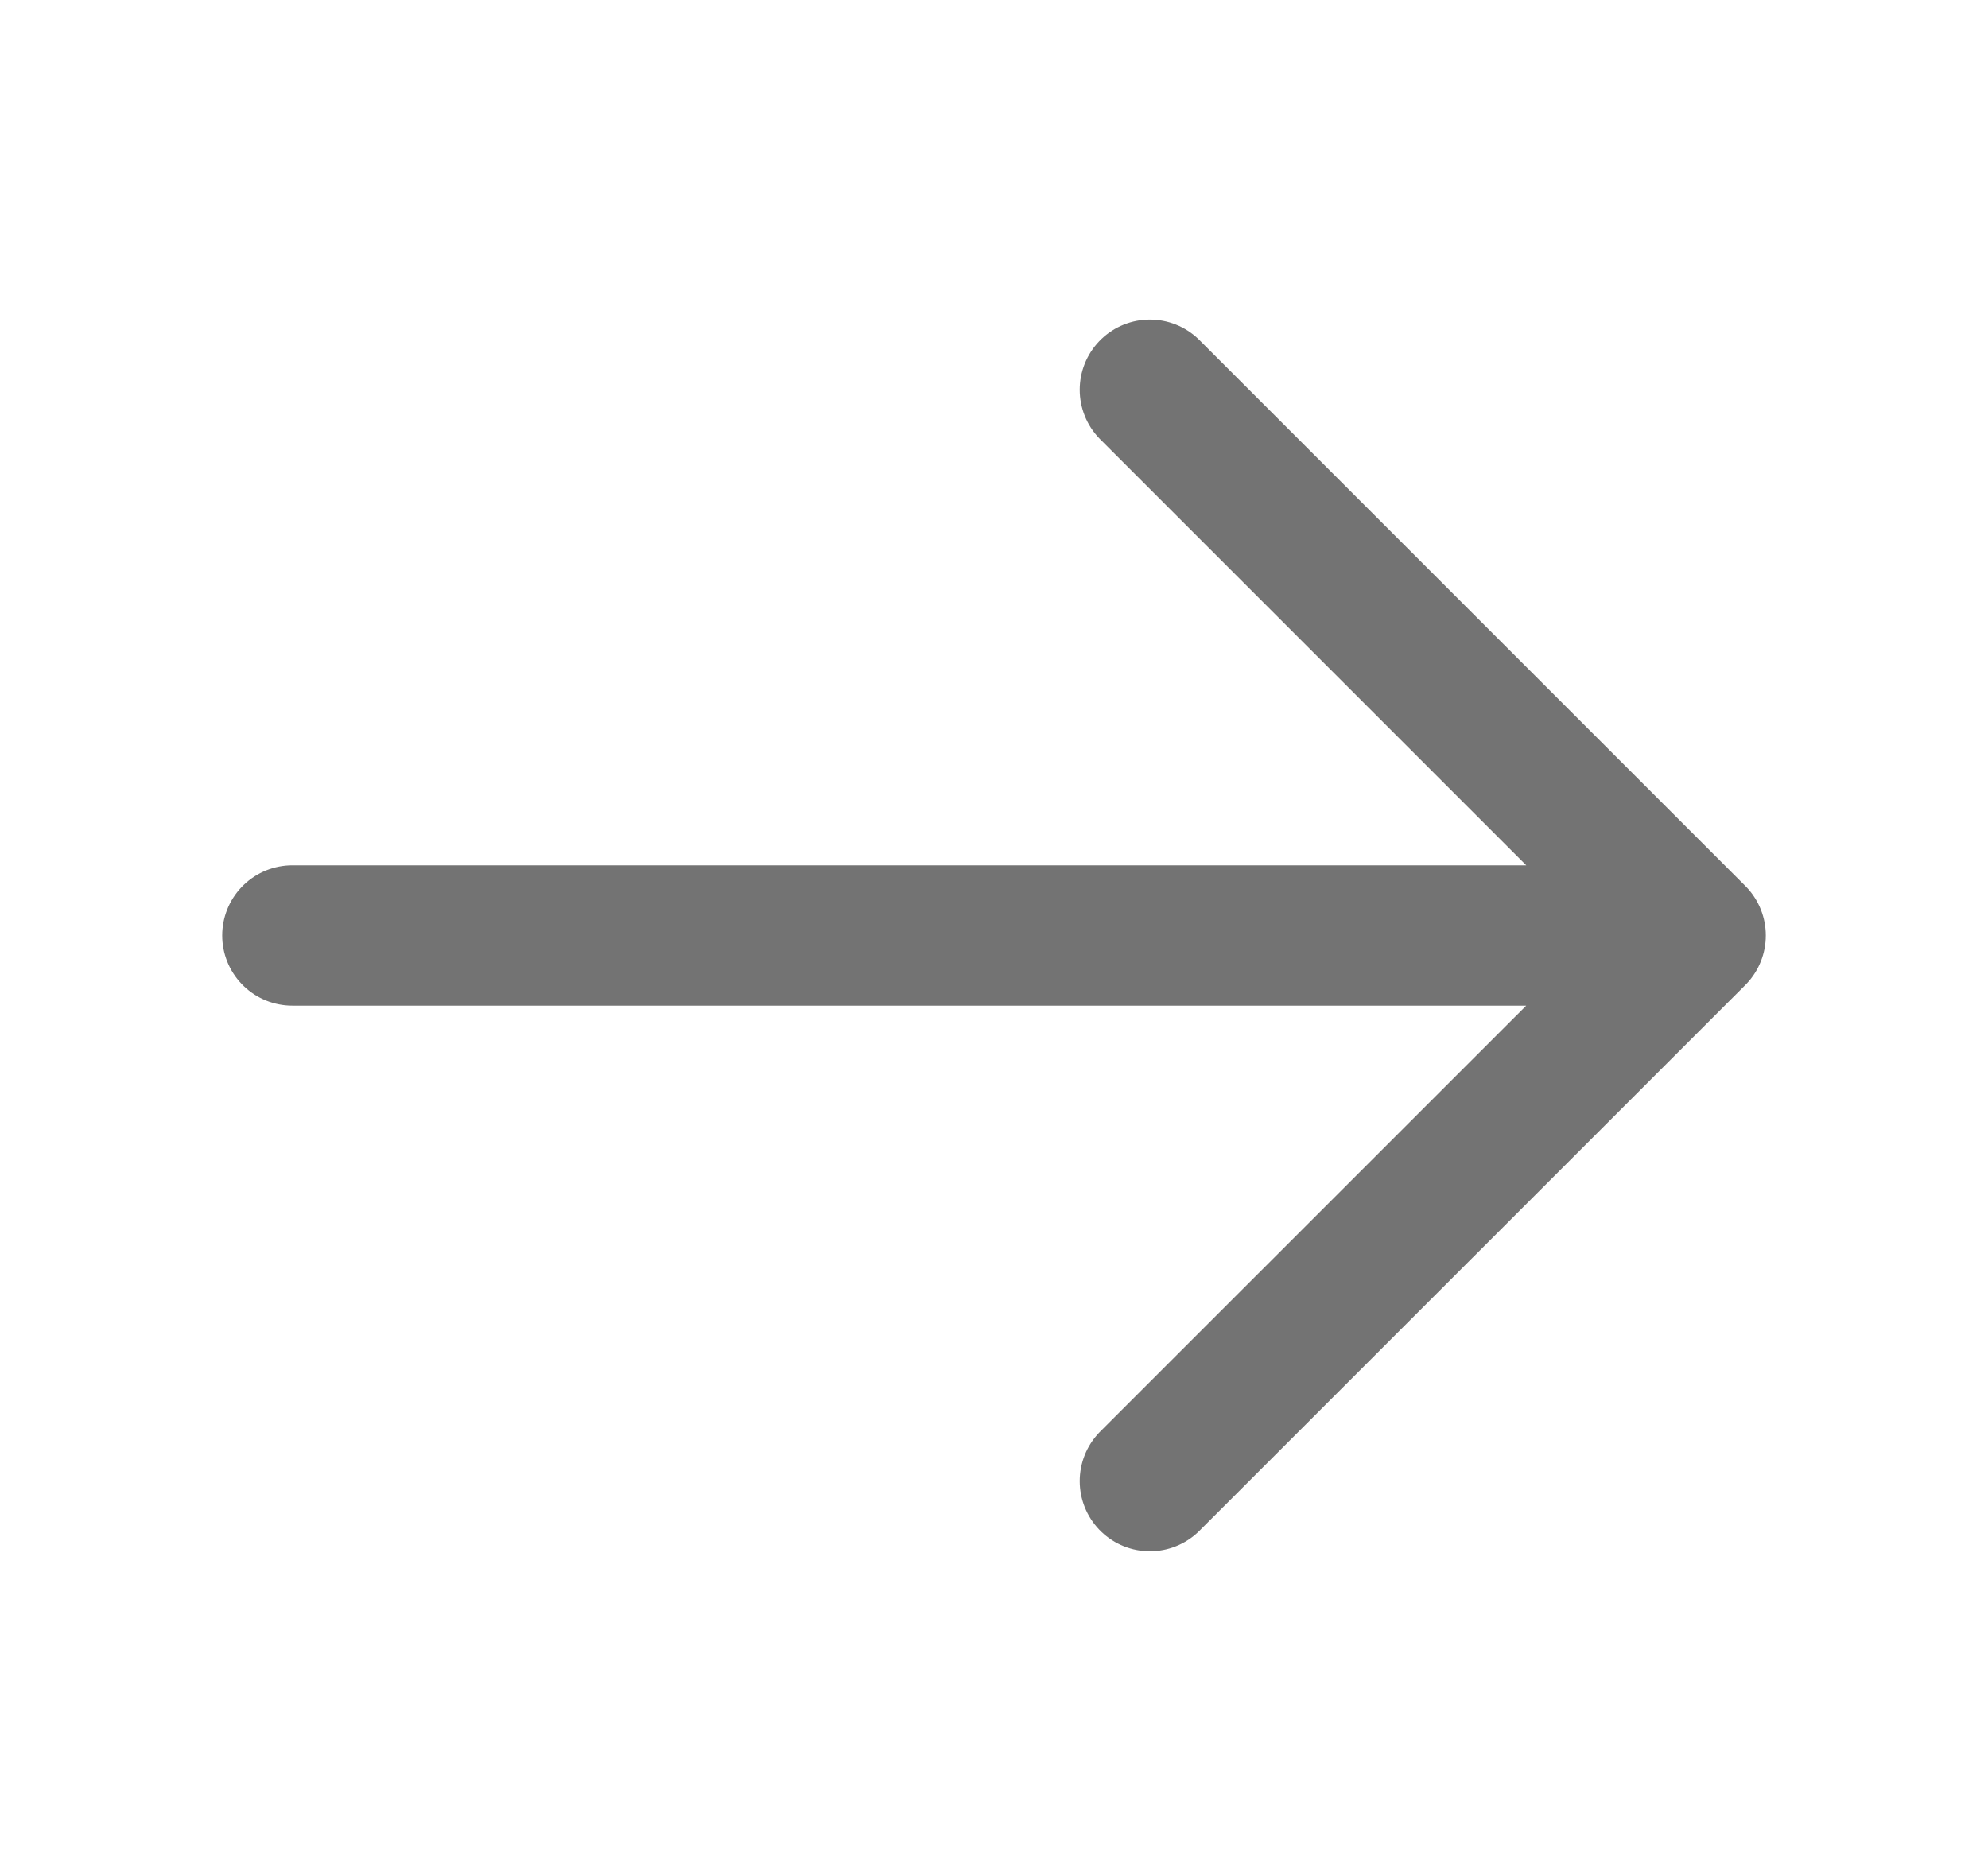 <svg width="17" height="16" viewBox="0 0 17 16" fill="none" xmlns="http://www.w3.org/2000/svg">
<path d="M9.833 3.333L14.5 8M14.5 8L9.833 12.666M14.5 8H2.5" stroke="#737373" stroke-width="1.2" stroke-linecap="round" stroke-linejoin="round"/>
</svg>
